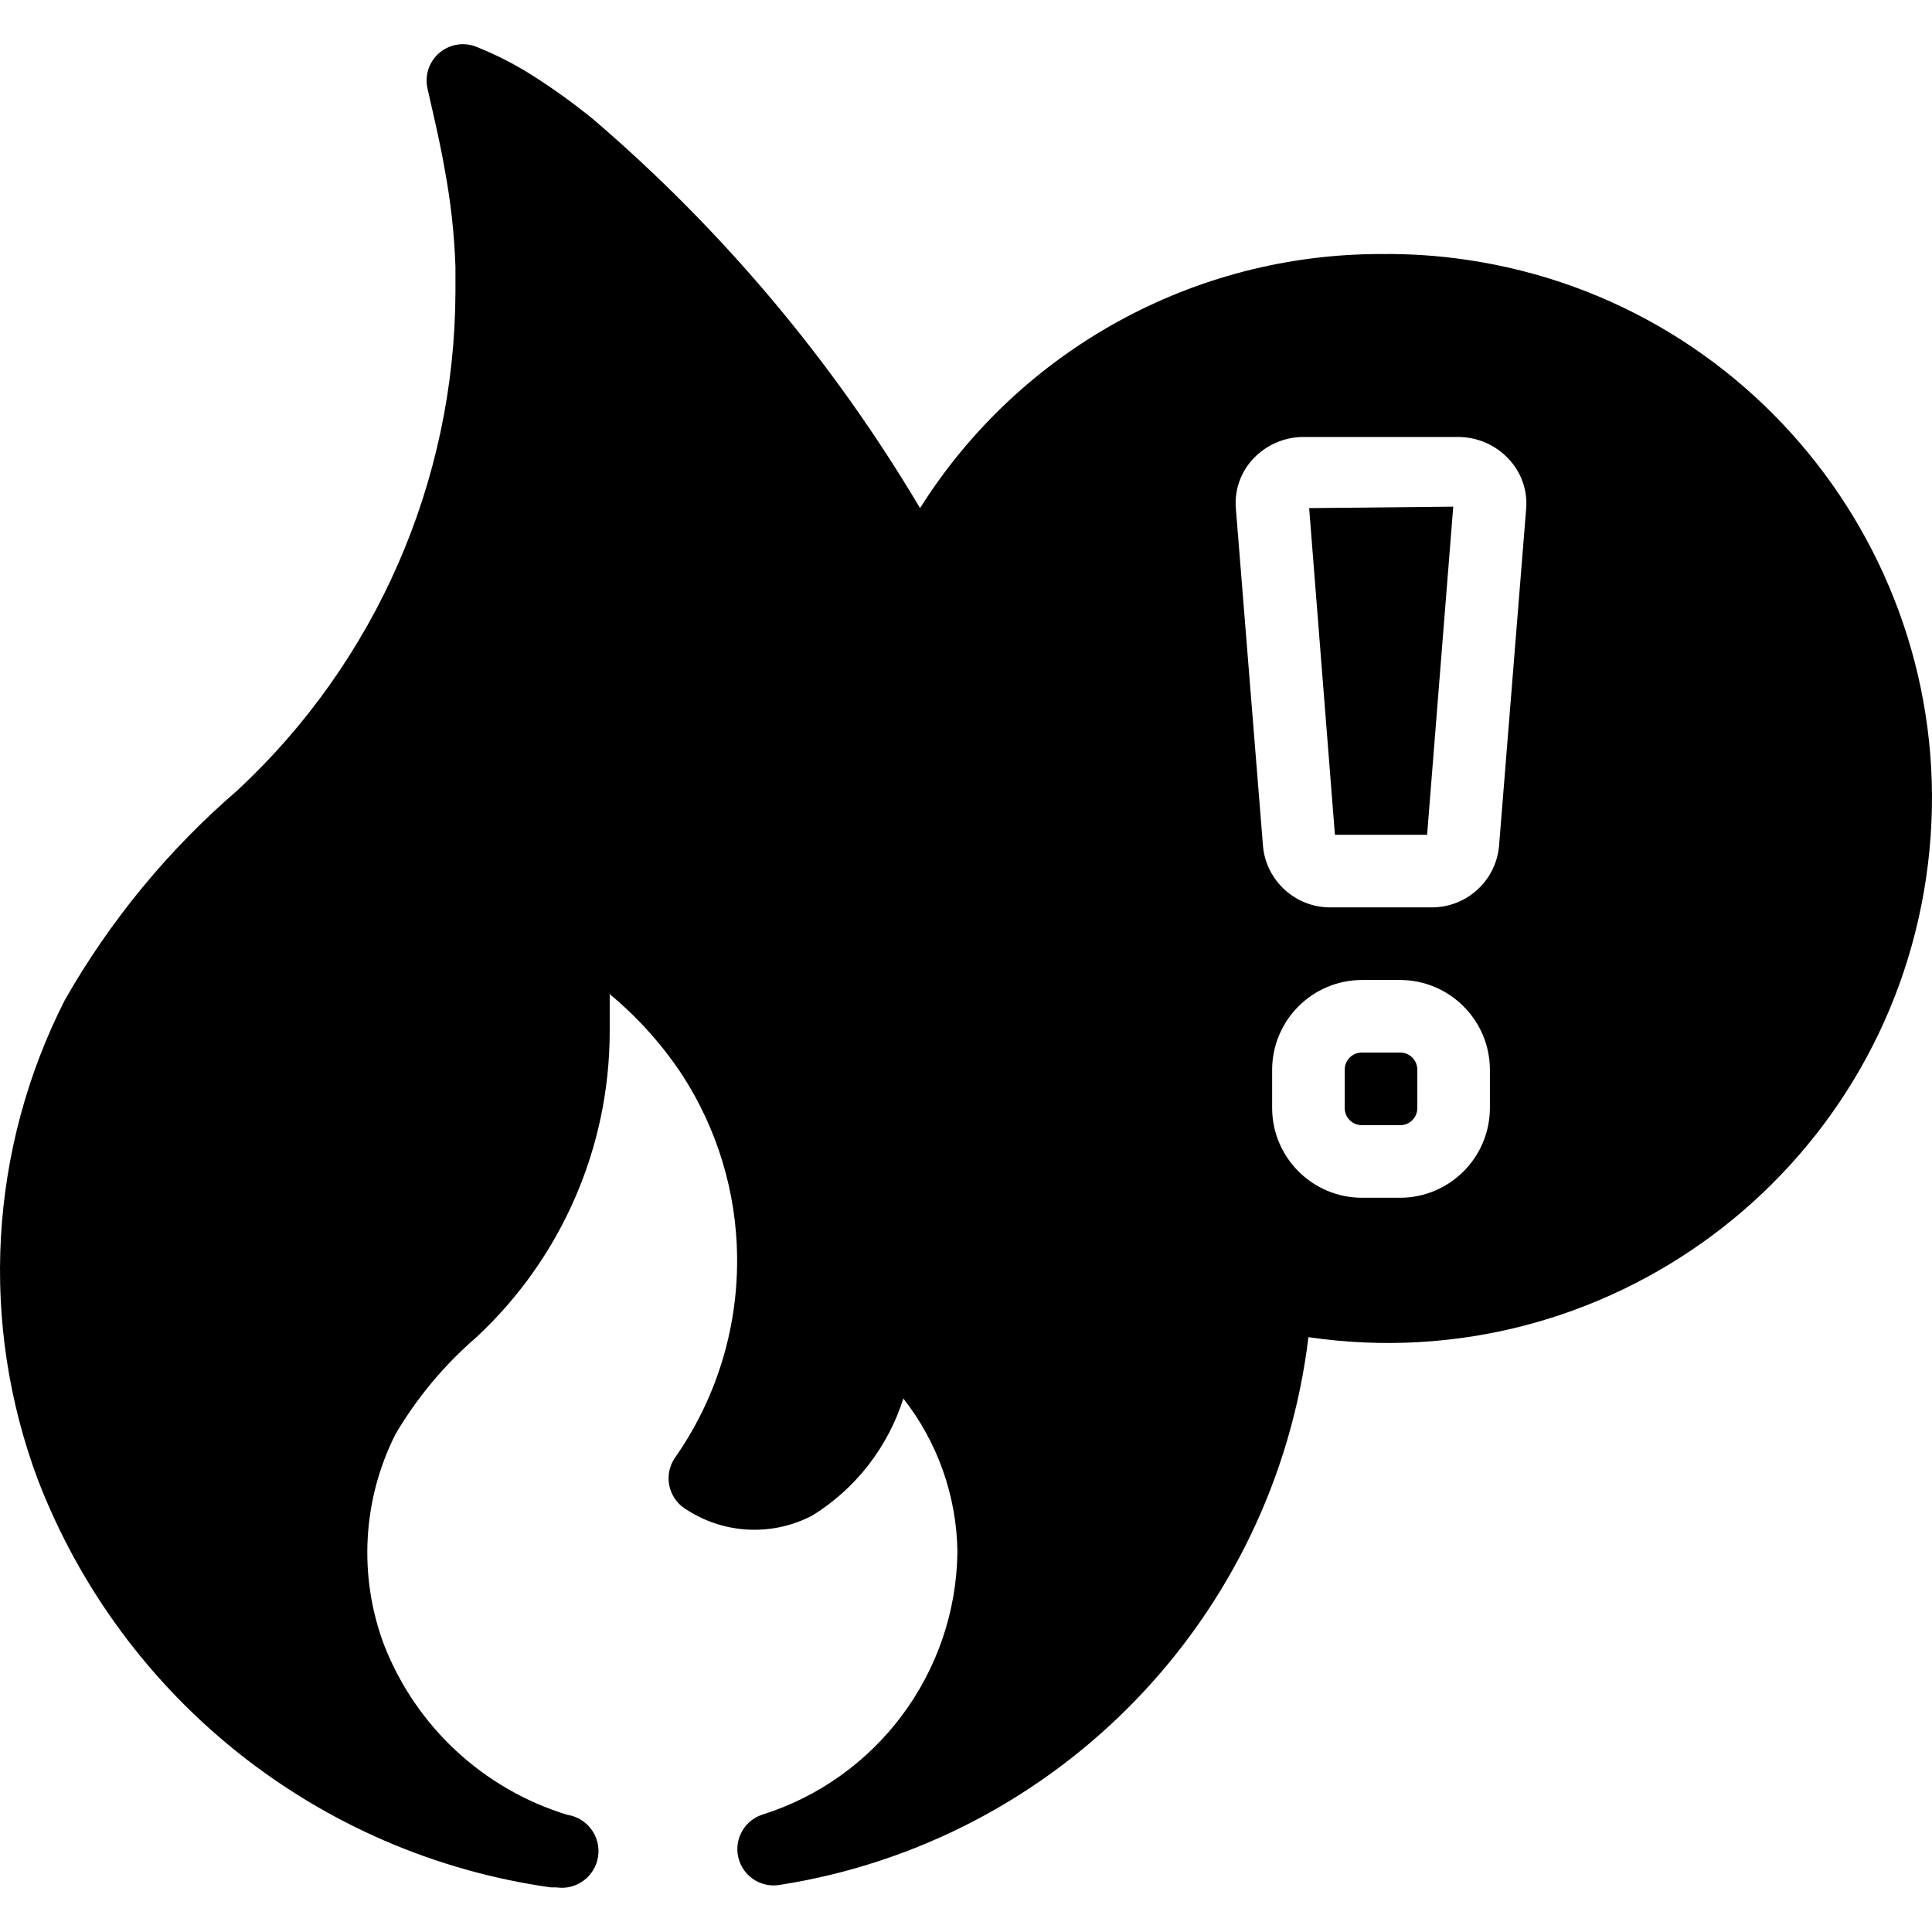 <?xml version="1.0" encoding="iso-8859-1"?>
<!-- Generator: Adobe Illustrator 19.0.0, SVG Export Plug-In . SVG Version: 6.00 Build 0)  -->
<svg xmlns="http://www.w3.org/2000/svg" xmlns:xlink="http://www.w3.org/1999/xlink" version="1.1" id="Layer_1" x="0px" y="0px" viewBox="0 0 454.208 454.208" style="enable-background:new 0 0 454.208 454.208;" xml:space="preserve">
<g>
	<g>
		<polygon points="307.777,119.456 313.836,196.256 335.51,196.256 341.654,119.115   "/>
	</g>
</g>
<g>
	<g>
		<path d="M329.196,247.456h-9.045c-2.215,0-4.011,1.796-4.011,4.011v9.045c0,2.215,1.796,4.011,4.011,4.011h9.045    c2.215,0,4.011-1.796,4.011-4.011v-9.045C333.206,249.252,331.411,247.456,329.196,247.456z"/>
	</g>
</g>
<g>
	<g>
		<path d="M344.775,61.071c-6.655-0.977-13.376-1.427-20.102-1.347C280.684,59.69,239.76,82.246,216.3,119.456    c-20.44-34.452-46.383-65.324-76.8-91.392c-4.364-3.55-8.922-6.855-13.653-9.899c-4.312-2.795-8.885-5.167-13.653-7.083    c-4.33-1.86-9.348,0.141-11.209,4.471c-0.712,1.657-0.881,3.497-0.482,5.257l1.024,4.523c1.109,4.864,2.219,9.728,3.072,14.763    c1.389,7.465,2.216,15.024,2.475,22.613c0,1.963,0,3.925,0,5.973c-0.148,44.426-18.682,86.808-51.2,117.077    c-16.258,13.999-29.997,30.682-40.619,49.323c-17.849,35.08-20.14,76.044-6.315,112.896    c19.856,51.418,65.996,88.056,120.576,95.744h1.28c4.713,0.707,9.106-2.54,9.813-7.253c0.707-4.713-2.541-9.106-7.253-9.813    c-19.733-6.041-35.612-20.788-43.093-40.021c-6.038-16.156-5.048-34.1,2.731-49.493c5.059-8.581,11.487-16.277,19.029-22.784    c19.957-18.567,31.301-44.592,31.317-71.851c0-1.451,0-2.731,0-3.669s0-3.413,0-5.12c6.598,5.465,12.349,11.878,17.067,19.029    c8.239,12.719,12.707,27.513,12.885,42.667v0.939c0.02,16.579-5.076,32.76-14.592,46.336c-2.684,3.874-1.719,9.19,2.156,11.874    c0.214,0.148,0.434,0.286,0.66,0.414c8.888,5.729,20.175,6.218,29.525,1.28c10.16-6.322,17.726-16.067,21.333-27.477    c8.065,10.289,12.531,22.939,12.715,36.011c-0.326,28.403-18.889,53.373-45.995,61.867c-4.454,1.54-6.817,6.399-5.277,10.853    c1.37,3.963,5.415,6.343,9.544,5.617c65.56-10.291,116.304-62.882,124.245-128.768c69.943,10.264,134.964-38.116,145.228-108.059    C463.098,136.355,414.719,71.334,344.775,61.071z M350.273,260.513c-0.047,11.621-9.456,21.031-21.077,21.077h-9.045    c-11.621-0.047-21.031-9.456-21.077-21.077v-9.045c0.047-11.621,9.456-21.031,21.077-21.077h8.96    c11.655,0,21.116,9.423,21.163,21.077V260.513z M358.806,119.456l-6.4,79.616c-0.837,8.16-7.755,14.338-15.957,14.251h-23.552    c-8.202,0.087-15.12-6.091-15.957-14.251l-6.4-79.616c-0.331-4.232,1.123-8.409,4.011-11.52c3.079-3.33,7.412-5.217,11.947-5.205    h36.267c4.535-0.012,8.868,1.876,11.947,5.205C357.629,111.033,359.115,115.212,358.806,119.456z"/>
	</g>
</g>
<g>
</g>
<g>
</g>
<g>
</g>
<g>
</g>
<g>
</g>
<g>
</g>
<g>
</g>
<g>
</g>
<g>
</g>
<g>
</g>
<g>
</g>
<g>
</g>
<g>
</g>
<g>
</g>
<g>
</g>
</svg>
